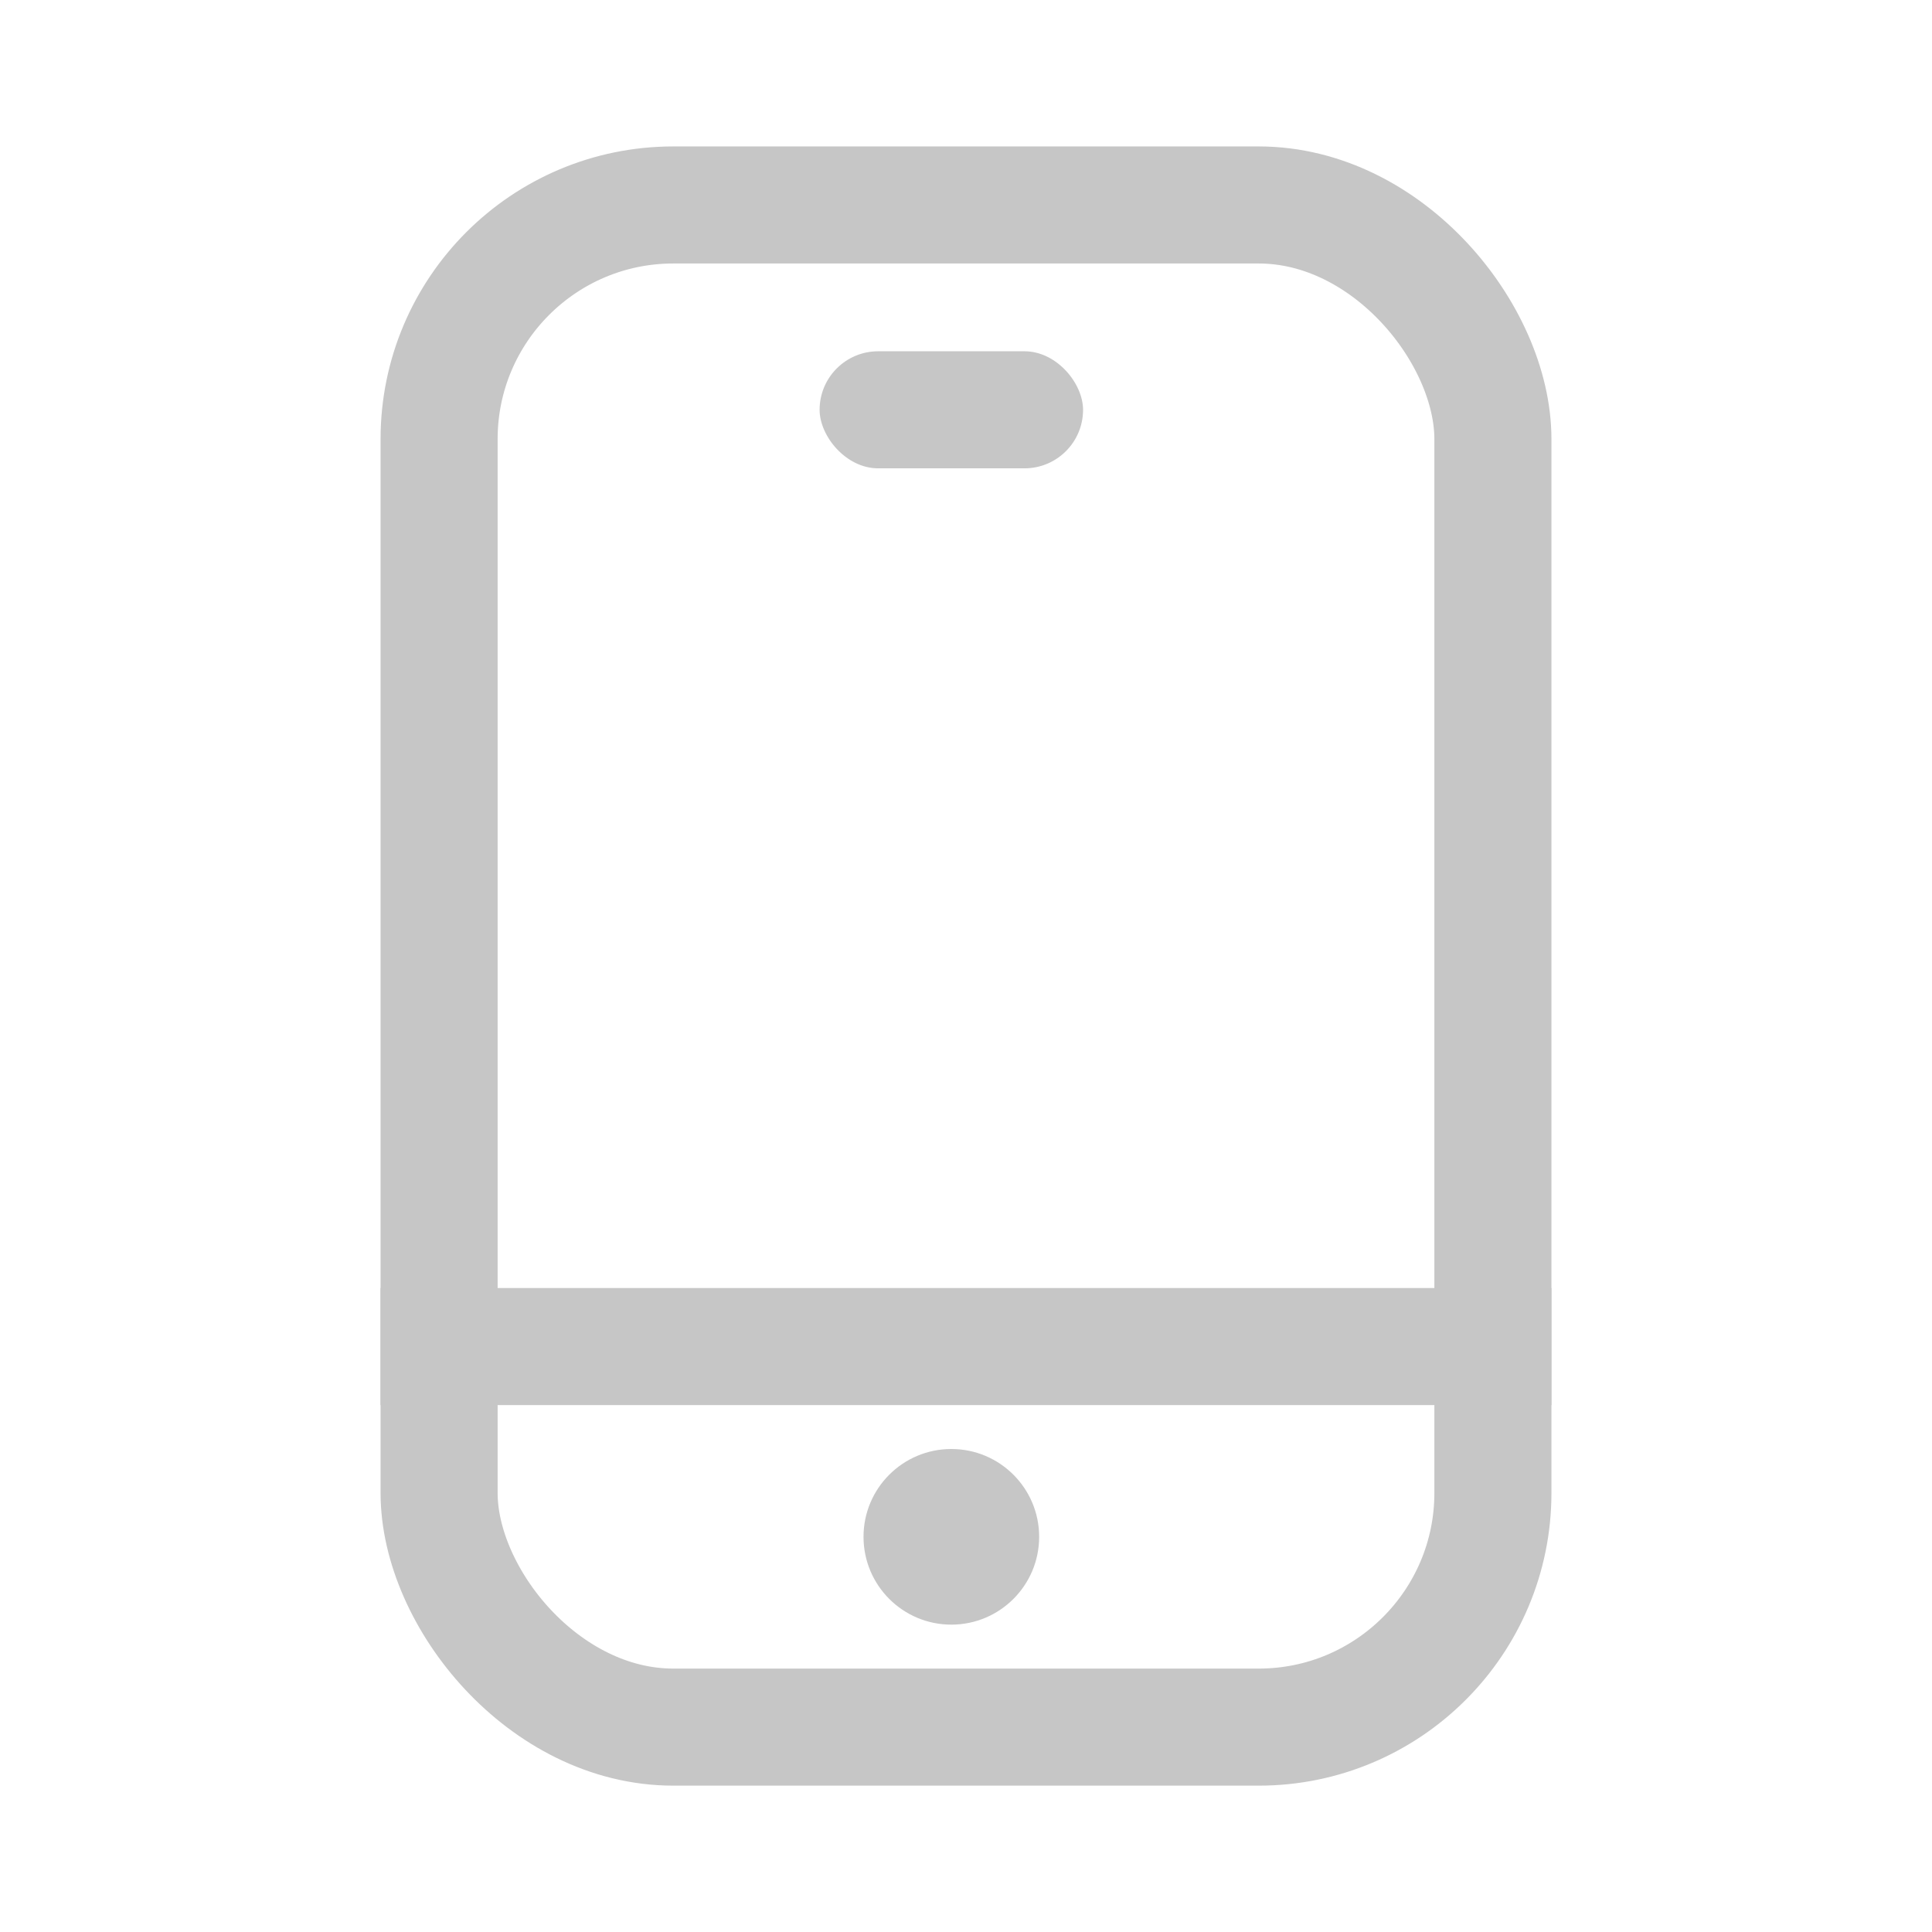 <?xml version="1.0" encoding="UTF-8"?>
<svg width="22px" height="22px" viewBox="0 0 22 22" version="1.1" xmlns="http://www.w3.org/2000/svg" xmlns:xlink="http://www.w3.org/1999/xlink">
    <title>账号</title>
    <g id="页面-1" stroke="none" stroke-width="1" fill="none" fill-rule="evenodd">
        <g id="登录-2" transform="translate(-32, -288)">
            <g id="编组" transform="translate(32, 272)">
                <g id="账号" transform="translate(0, 16)">
                    <rect id="框" fill="#FFFFFF" opacity="0" x="0" y="0" width="22" height="22"></rect>
                    <g transform="translate(4.333, 1.667)">
                        <rect id="矩形" stroke="#C6C6C6" stroke-width="1.333" x="0.667" y="0.667" width="12" height="17.333" rx="2.667"></rect>
                        <rect id="矩形" fill="#C6C6C6" x="0" y="13" width="13.333" height="1.333"></rect>
                        <rect id="矩形" fill="#C6C6C6" x="5" y="2.333" width="3" height="1.333" rx="0.667"></rect>
                        <circle id="椭圆形" fill="#C6C6C6" cx="6.5" cy="15.833" r="1"></circle>
                    </g>
                </g>
            </g>
        </g>
    </g>
</svg>
